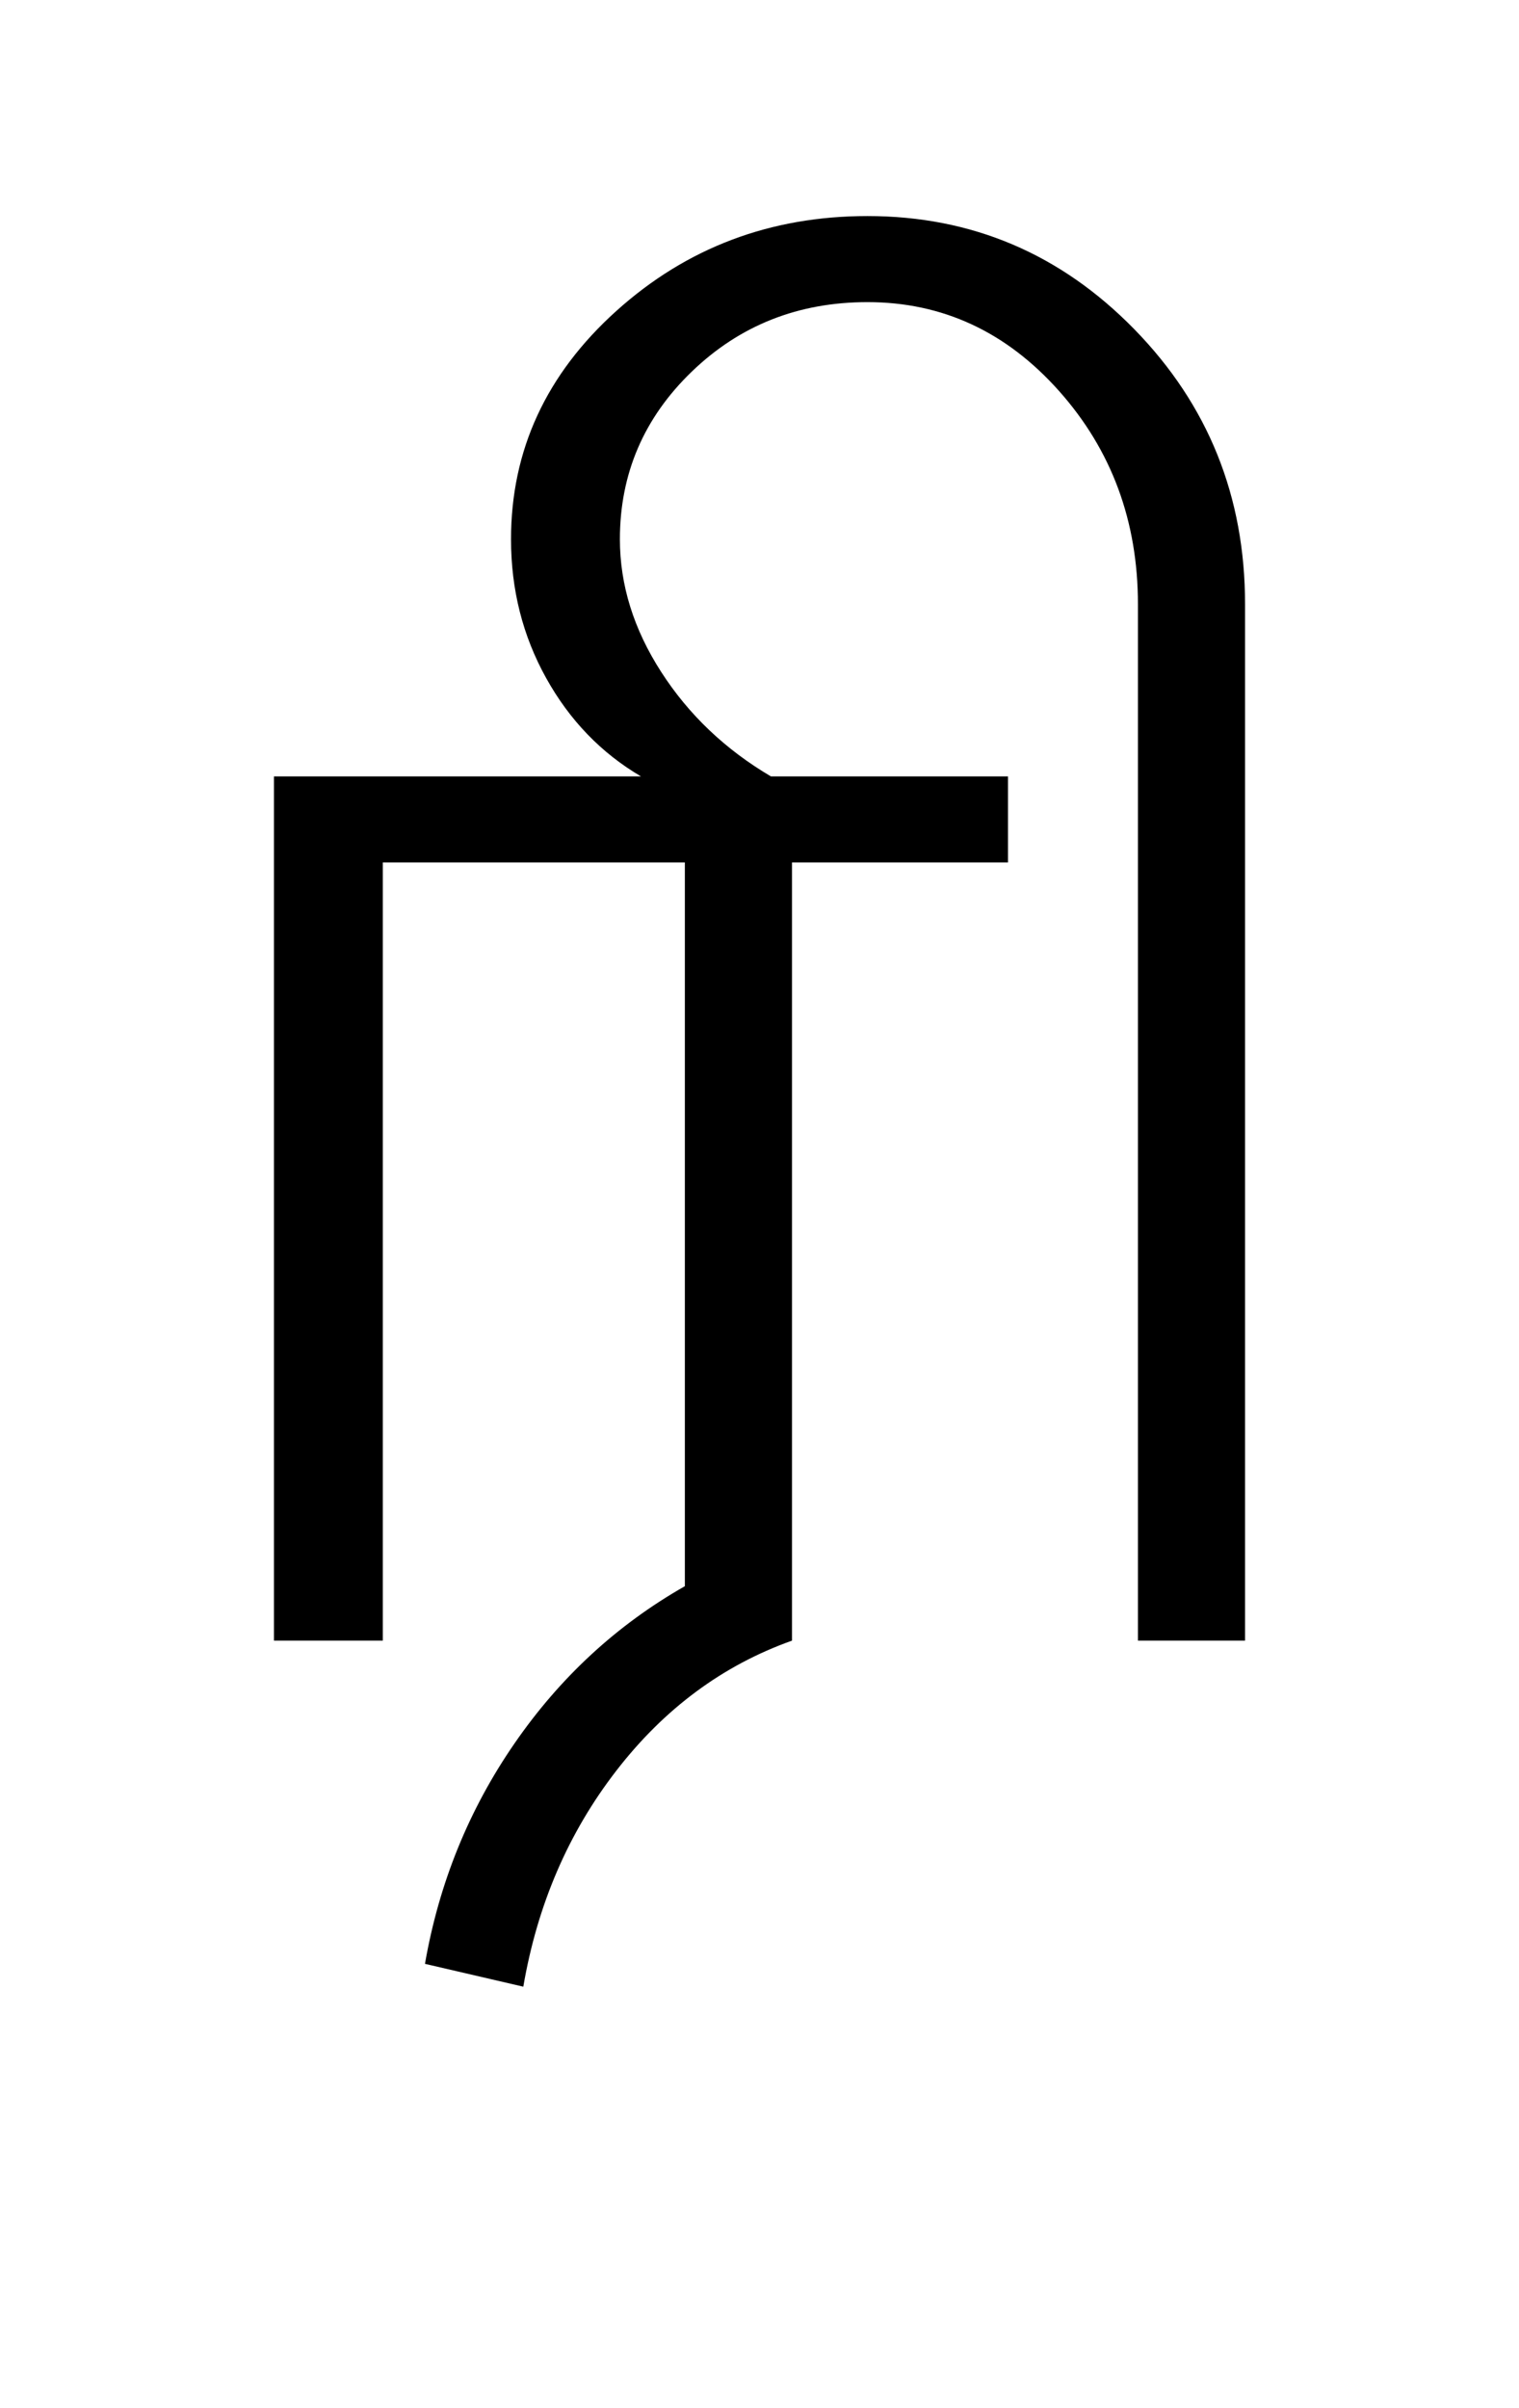 <?xml version="1.0" encoding="UTF-8"?>
<svg xmlns="http://www.w3.org/2000/svg" xmlns:xlink="http://www.w3.org/1999/xlink" width="216.25pt" height="342.75pt" viewBox="0 0 216.25 342.75" version="1.1">
<defs>
<g>
<symbol overflow="visible" id="glyph0-0">
<path style="stroke:none;" d="M 30.75 -215.25 L 215.25 -215.25 L 215.25 0 L 30.75 0 Z M 199.75 -15.25 L 199.75 -199.75 L 46 -199.75 L 46 -15.25 Z M 199.75 -15.25 "/>
</symbol>
<symbol overflow="visible" id="glyph0-1">
<path style="stroke:none;" d="M 96.75 0 C 86.914 3.5 78.582 9.664 71.75 18.5 C 64.914 27.332 60.5 37.582 58.5 49.25 L 44.5 46 C 46.5 34.5 50.75 24.039 57.25 14.625 C 63.75 5.207 71.832 -2.25 81.5 -7.75 L 81.5 -110.75 L 38.5 -110.75 L 38.5 0 L 23 0 L 23 -123 L 75.25 -123 C 69.582 -126.332 65.082 -131 61.75 -137 C 58.414 -143 56.75 -149.582 56.75 -156.75 C 56.75 -169.414 61.75 -180.25 71.75 -189.25 C 81.75 -198.25 93.664 -202.75 107.5 -202.75 C 122.332 -202.75 135 -197.375 145.5 -186.625 C 156 -175.875 161.25 -162.832 161.25 -147.5 L 161.25 0 L 146 0 L 146 -147.5 C 146 -159.332 142.25 -169.457 134.75 -177.875 C 127.25 -186.289 118.164 -190.5 107.5 -190.5 C 97.664 -190.5 89.332 -187.207 82.5 -180.625 C 75.664 -174.039 72.25 -166.082 72.25 -156.75 C 72.25 -150.25 74.207 -143.957 78.125 -137.875 C 82.039 -131.789 87.25 -126.832 93.75 -123 L 127.5 -123 L 127.5 -110.75 L 96.75 -110.75 Z M 96.75 0 "/>
</symbol>
</g>
</defs>
<g id="surface1">
<rect x="0" y="0" width="216.25" height="342.75" style="fill:rgb(100%,100%,100%);fill-opacity:1;stroke:none;"/>
<g style="fill:rgb(0%,0%,0%);fill-opacity:1;">
  <use xlink:href="#glyph0-1" x="16" y="233.5"/>
</g>
</g>
</svg>
